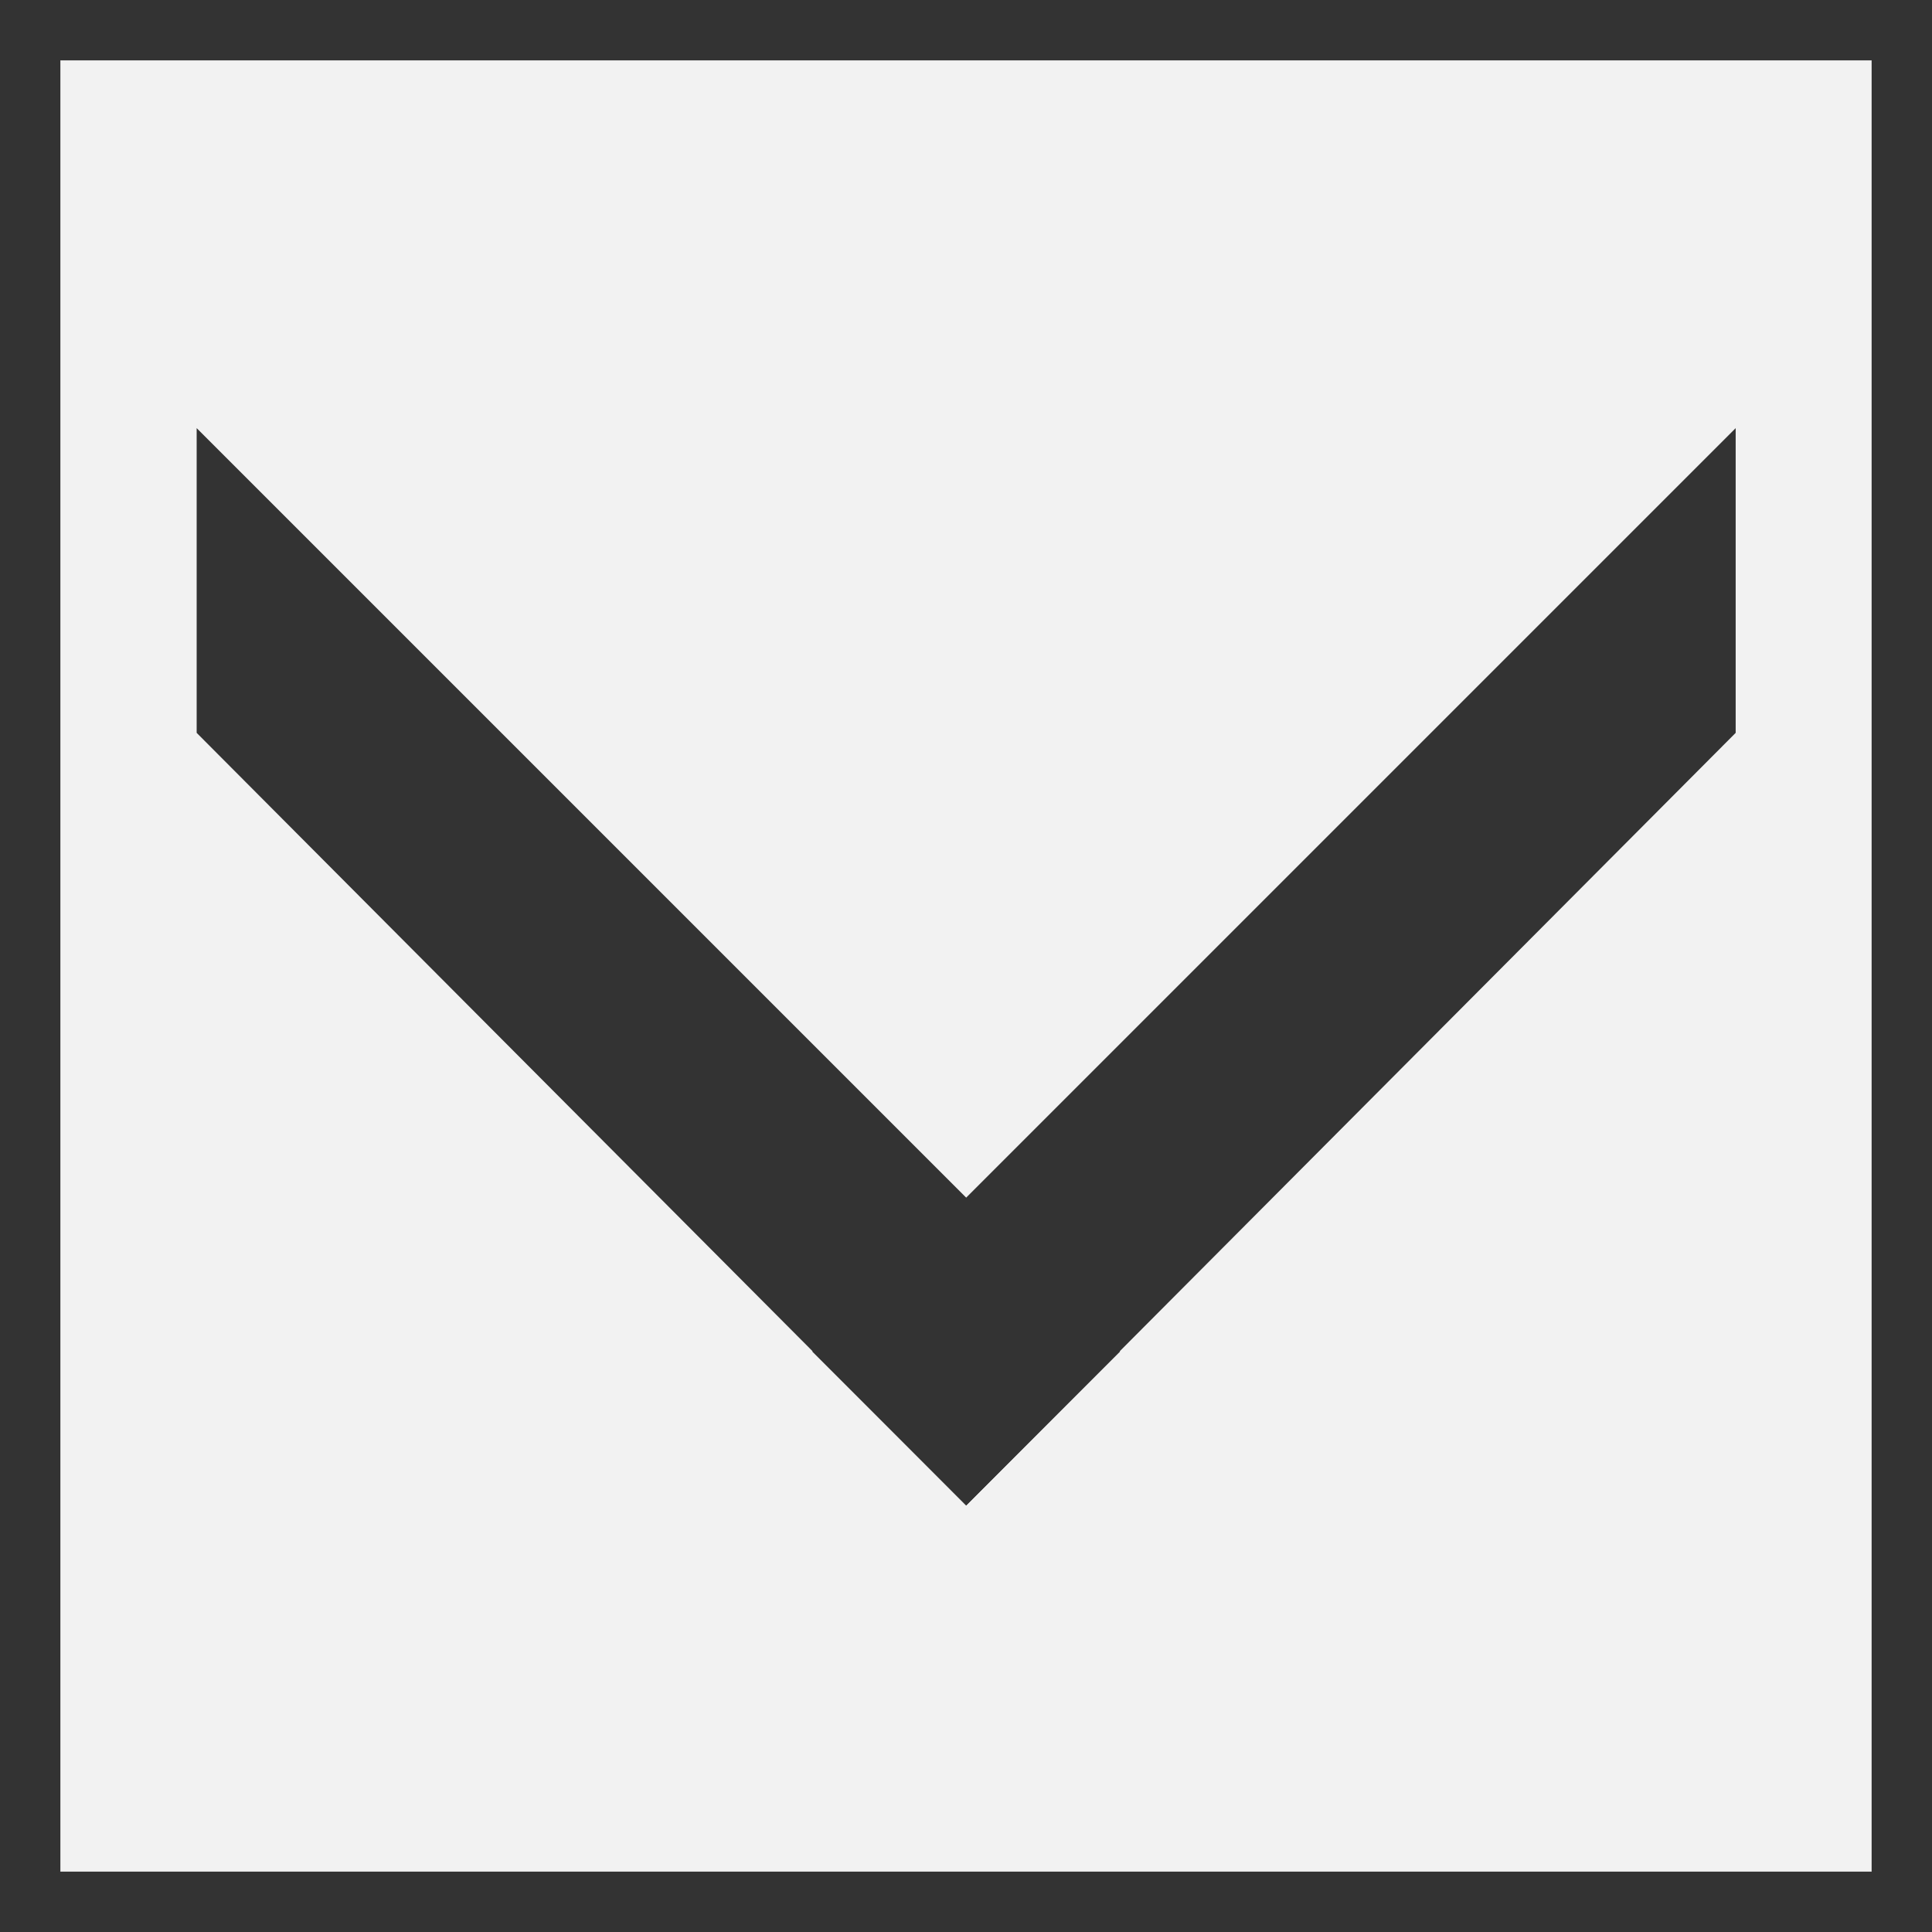 <svg xmlns="http://www.w3.org/2000/svg" width="64" height="64"><rect width="100%" height="100%" fill="#808080" stroke="none"/><path d="M1 1h62v62H1z" style="fill:#f2f2f2;fill-opacity:1;stroke:#333;stroke-width:2;stroke-miterlimit:4;stroke-dasharray:none;stroke-opacity:1"/><path d="M37.732 19.842h5v30l-4.95-4.95z" style="vector-effect:none;fill:#333;stroke-width:10;stroke-linecap:round;stroke-linejoin:round;stop-color:#333" transform="rotate(-135 47.61 43.881) scale(1.442)"/><path d="M-24.842 37.732h5l-.05 25.05-4.95 4.95z" style="vector-effect:none;fill:#333;stroke-width:10;stroke-linecap:round;stroke-linejoin:round;stop-color:#333" transform="rotate(135 2.637 64.694) scale(1.442)"/></svg>